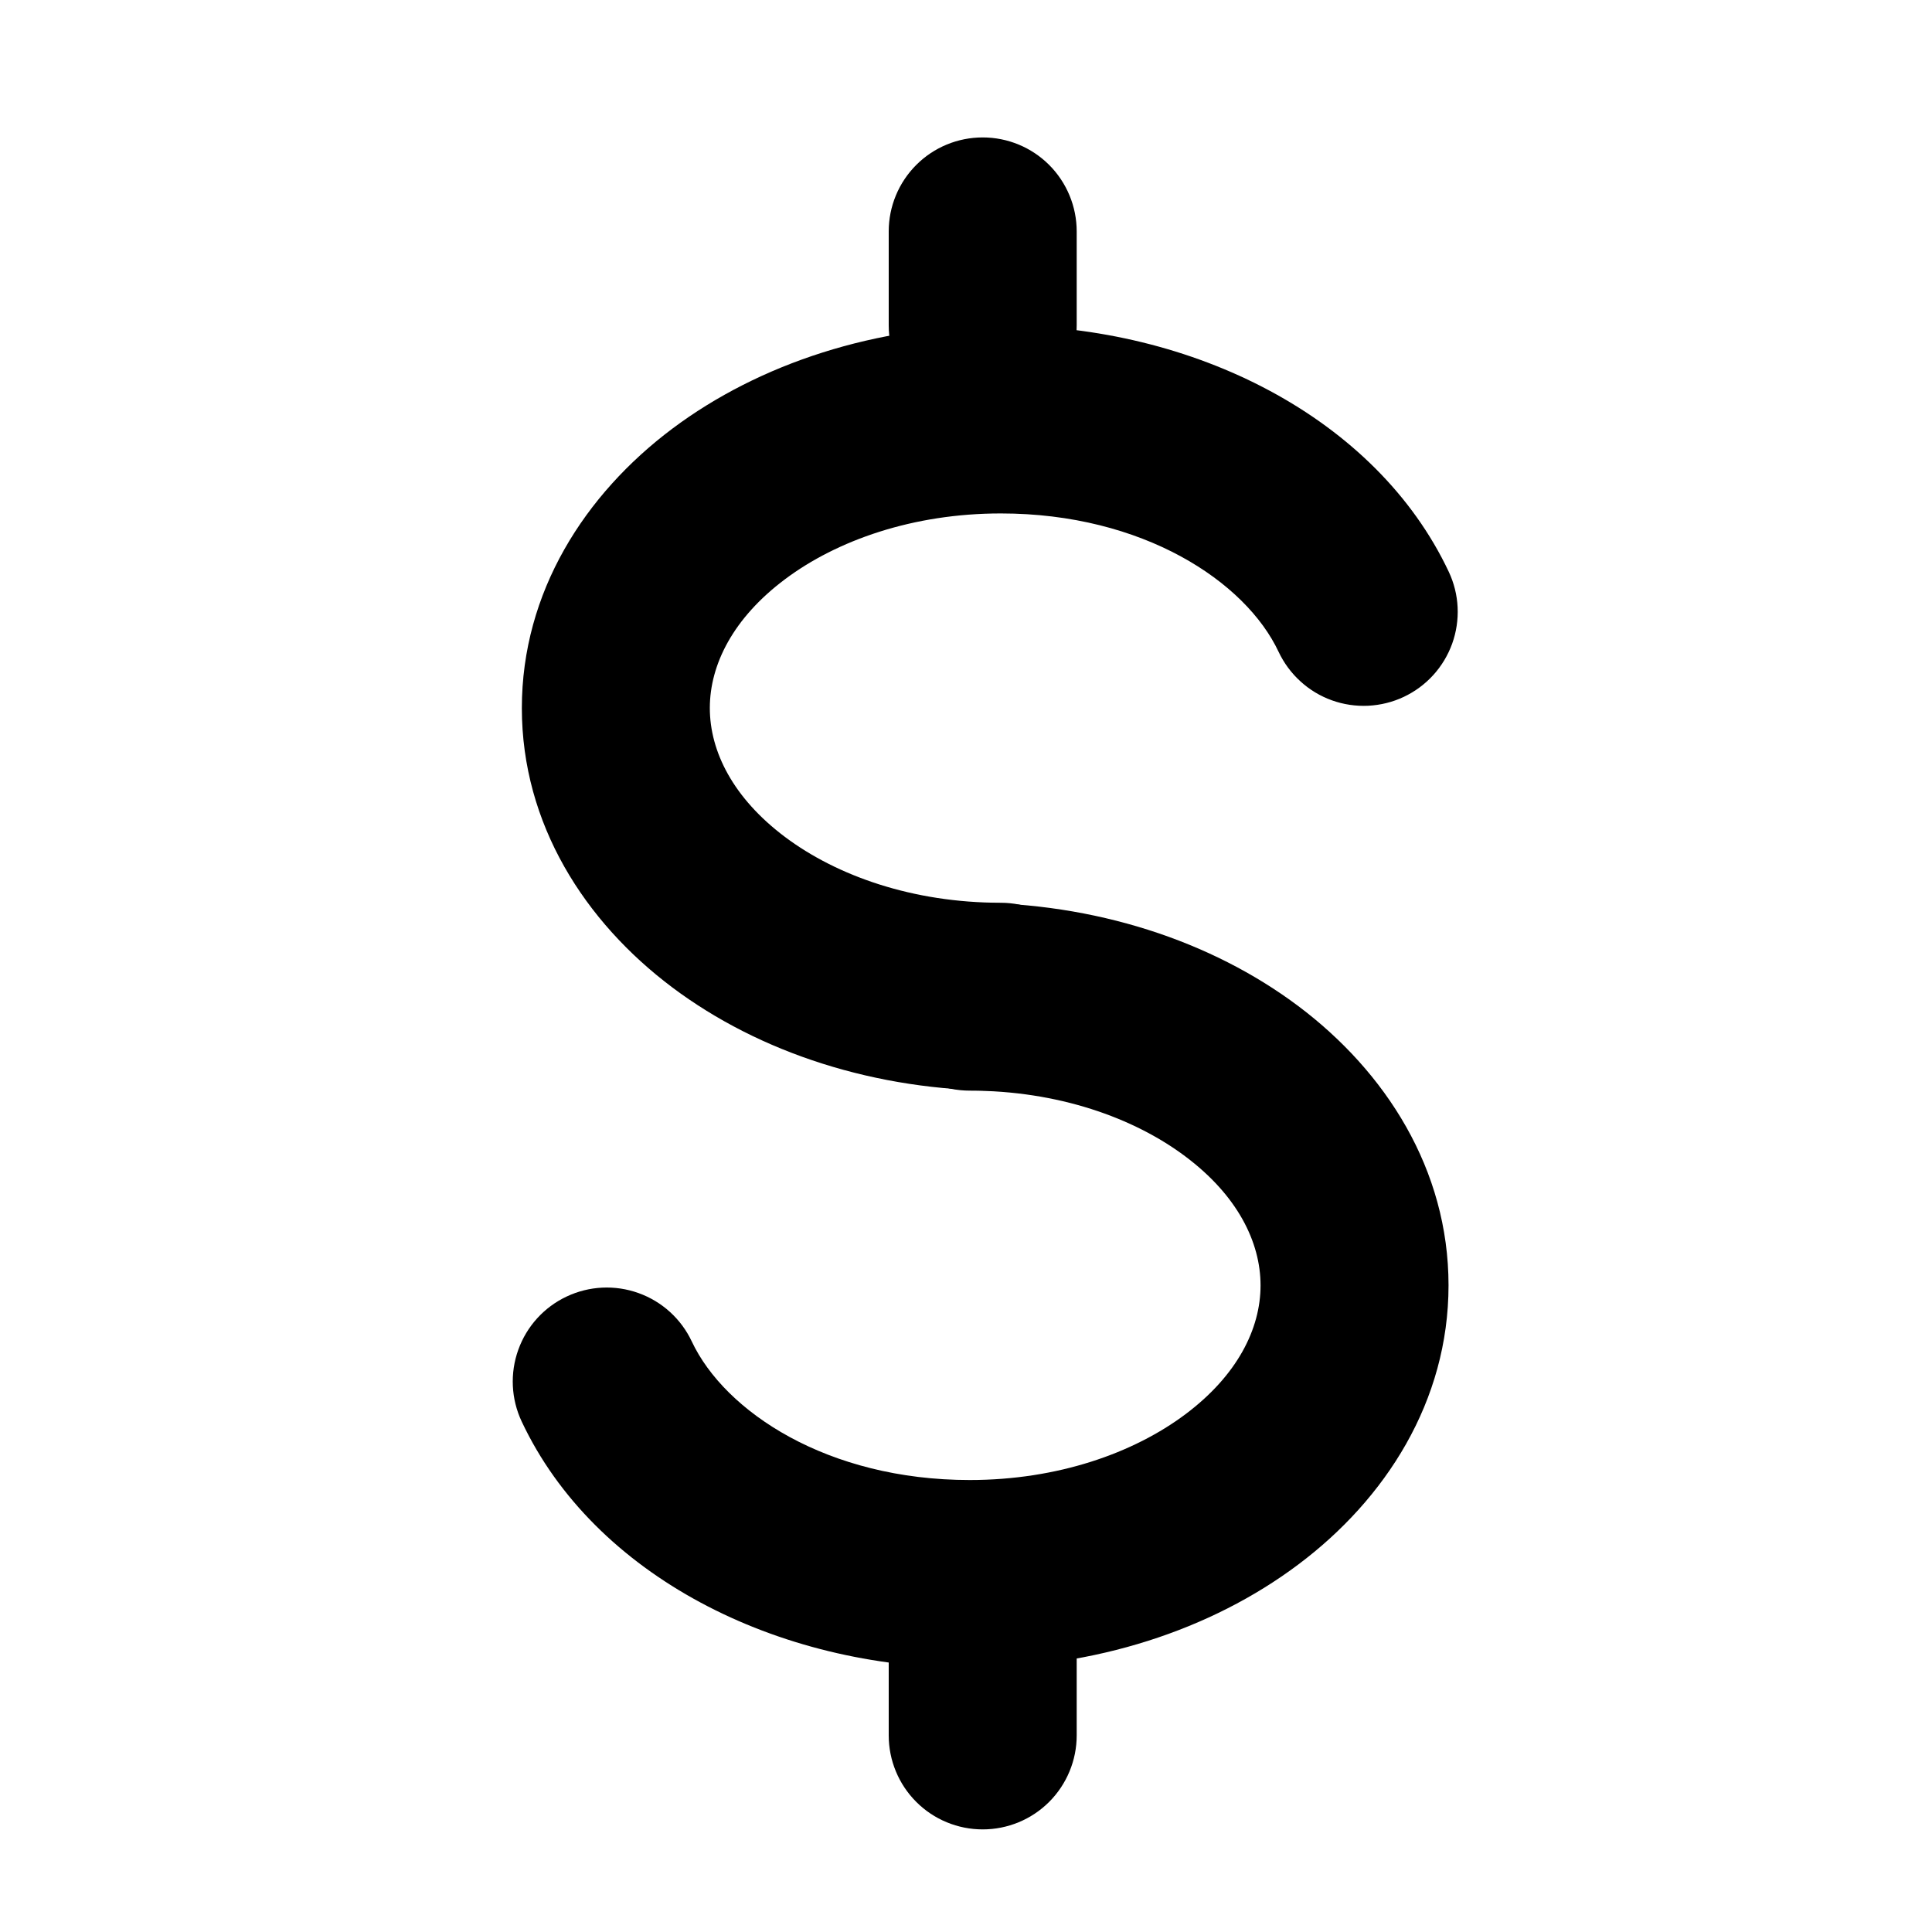 <svg width="37" height="37" viewBox="0 0 37 37" fill="none" xmlns="http://www.w3.org/2000/svg">
<path fill-rule="evenodd" clip-rule="evenodd" d="M15.034 11.093C14.042 11.836 13.594 12.727 13.594 13.559C13.594 14.393 14.042 15.284 15.034 16.029C16.028 16.774 17.482 17.289 19.166 17.289C19.643 17.289 20.101 17.479 20.438 17.816C20.776 18.154 20.966 18.612 20.966 19.089C20.966 19.567 20.776 20.024 20.438 20.362C20.101 20.7 19.643 20.889 19.166 20.889C16.779 20.889 14.548 20.166 12.874 18.909C11.2 17.653 9.994 15.78 9.994 13.561C9.994 11.339 11.2 9.467 12.874 8.211C14.548 6.956 16.78 6.232 19.166 6.232C22.861 6.232 26.355 8.002 27.745 10.949C27.846 11.163 27.904 11.395 27.915 11.631C27.926 11.867 27.891 12.103 27.811 12.326C27.731 12.548 27.608 12.753 27.449 12.928C27.29 13.103 27.098 13.245 26.884 13.346C26.67 13.447 26.438 13.504 26.202 13.516C25.966 13.527 25.729 13.492 25.507 13.412C25.284 13.332 25.08 13.209 24.905 13.049C24.73 12.89 24.588 12.698 24.487 12.484C23.857 11.14 21.891 9.833 19.167 9.833C17.484 9.833 16.028 10.348 15.034 11.093Z" fill="currentColor"/>
<path fill-rule="evenodd" clip-rule="evenodd" d="M22.703 27.084C23.695 26.34 24.141 25.449 24.141 24.617C24.141 23.784 23.695 22.891 22.701 22.147C21.709 21.402 20.253 20.887 18.571 20.887C18.094 20.887 17.636 20.698 17.298 20.36C16.961 20.022 16.771 19.565 16.771 19.087C16.771 18.61 16.961 18.152 17.298 17.814C17.636 17.477 18.094 17.287 18.571 17.287C20.958 17.287 23.189 18.011 24.863 19.267C26.537 20.524 27.741 22.396 27.741 24.615C27.741 26.835 26.537 28.709 24.861 29.964C23.187 31.22 20.958 31.944 18.571 31.944C14.876 31.944 11.38 30.174 9.992 27.226C9.788 26.794 9.764 26.299 9.926 25.849C10.087 25.4 10.42 25.033 10.852 24.83C11.284 24.626 11.779 24.602 12.229 24.764C12.678 24.925 13.045 25.258 13.248 25.69C13.882 27.037 15.848 28.344 18.571 28.344C20.255 28.344 21.709 27.829 22.703 27.084ZM18.82 2.632C19.297 2.632 19.755 2.821 20.093 3.159C20.43 3.497 20.62 3.955 20.62 4.432V6.232C20.62 6.71 20.43 7.167 20.093 7.505C19.755 7.843 19.297 8.032 18.82 8.032C18.342 8.032 17.884 7.843 17.547 7.505C17.209 7.167 17.02 6.71 17.02 6.232V4.432C17.02 3.955 17.209 3.497 17.547 3.159C17.884 2.821 18.342 2.632 18.82 2.632Z" fill="currentColor"/>
<path fill-rule="evenodd" clip-rule="evenodd" d="M18.82 29.635C19.297 29.635 19.755 29.824 20.093 30.162C20.43 30.5 20.62 30.957 20.62 31.435V33.235C20.62 33.712 20.43 34.17 20.093 34.508C19.755 34.846 19.297 35.035 18.82 35.035C18.342 35.035 17.884 34.846 17.547 34.508C17.209 34.17 17.02 33.712 17.02 33.235V31.435C17.02 30.957 17.209 30.5 17.547 30.162C17.884 29.824 18.342 29.635 18.82 29.635Z" fill="currentColor"/>
</svg>
